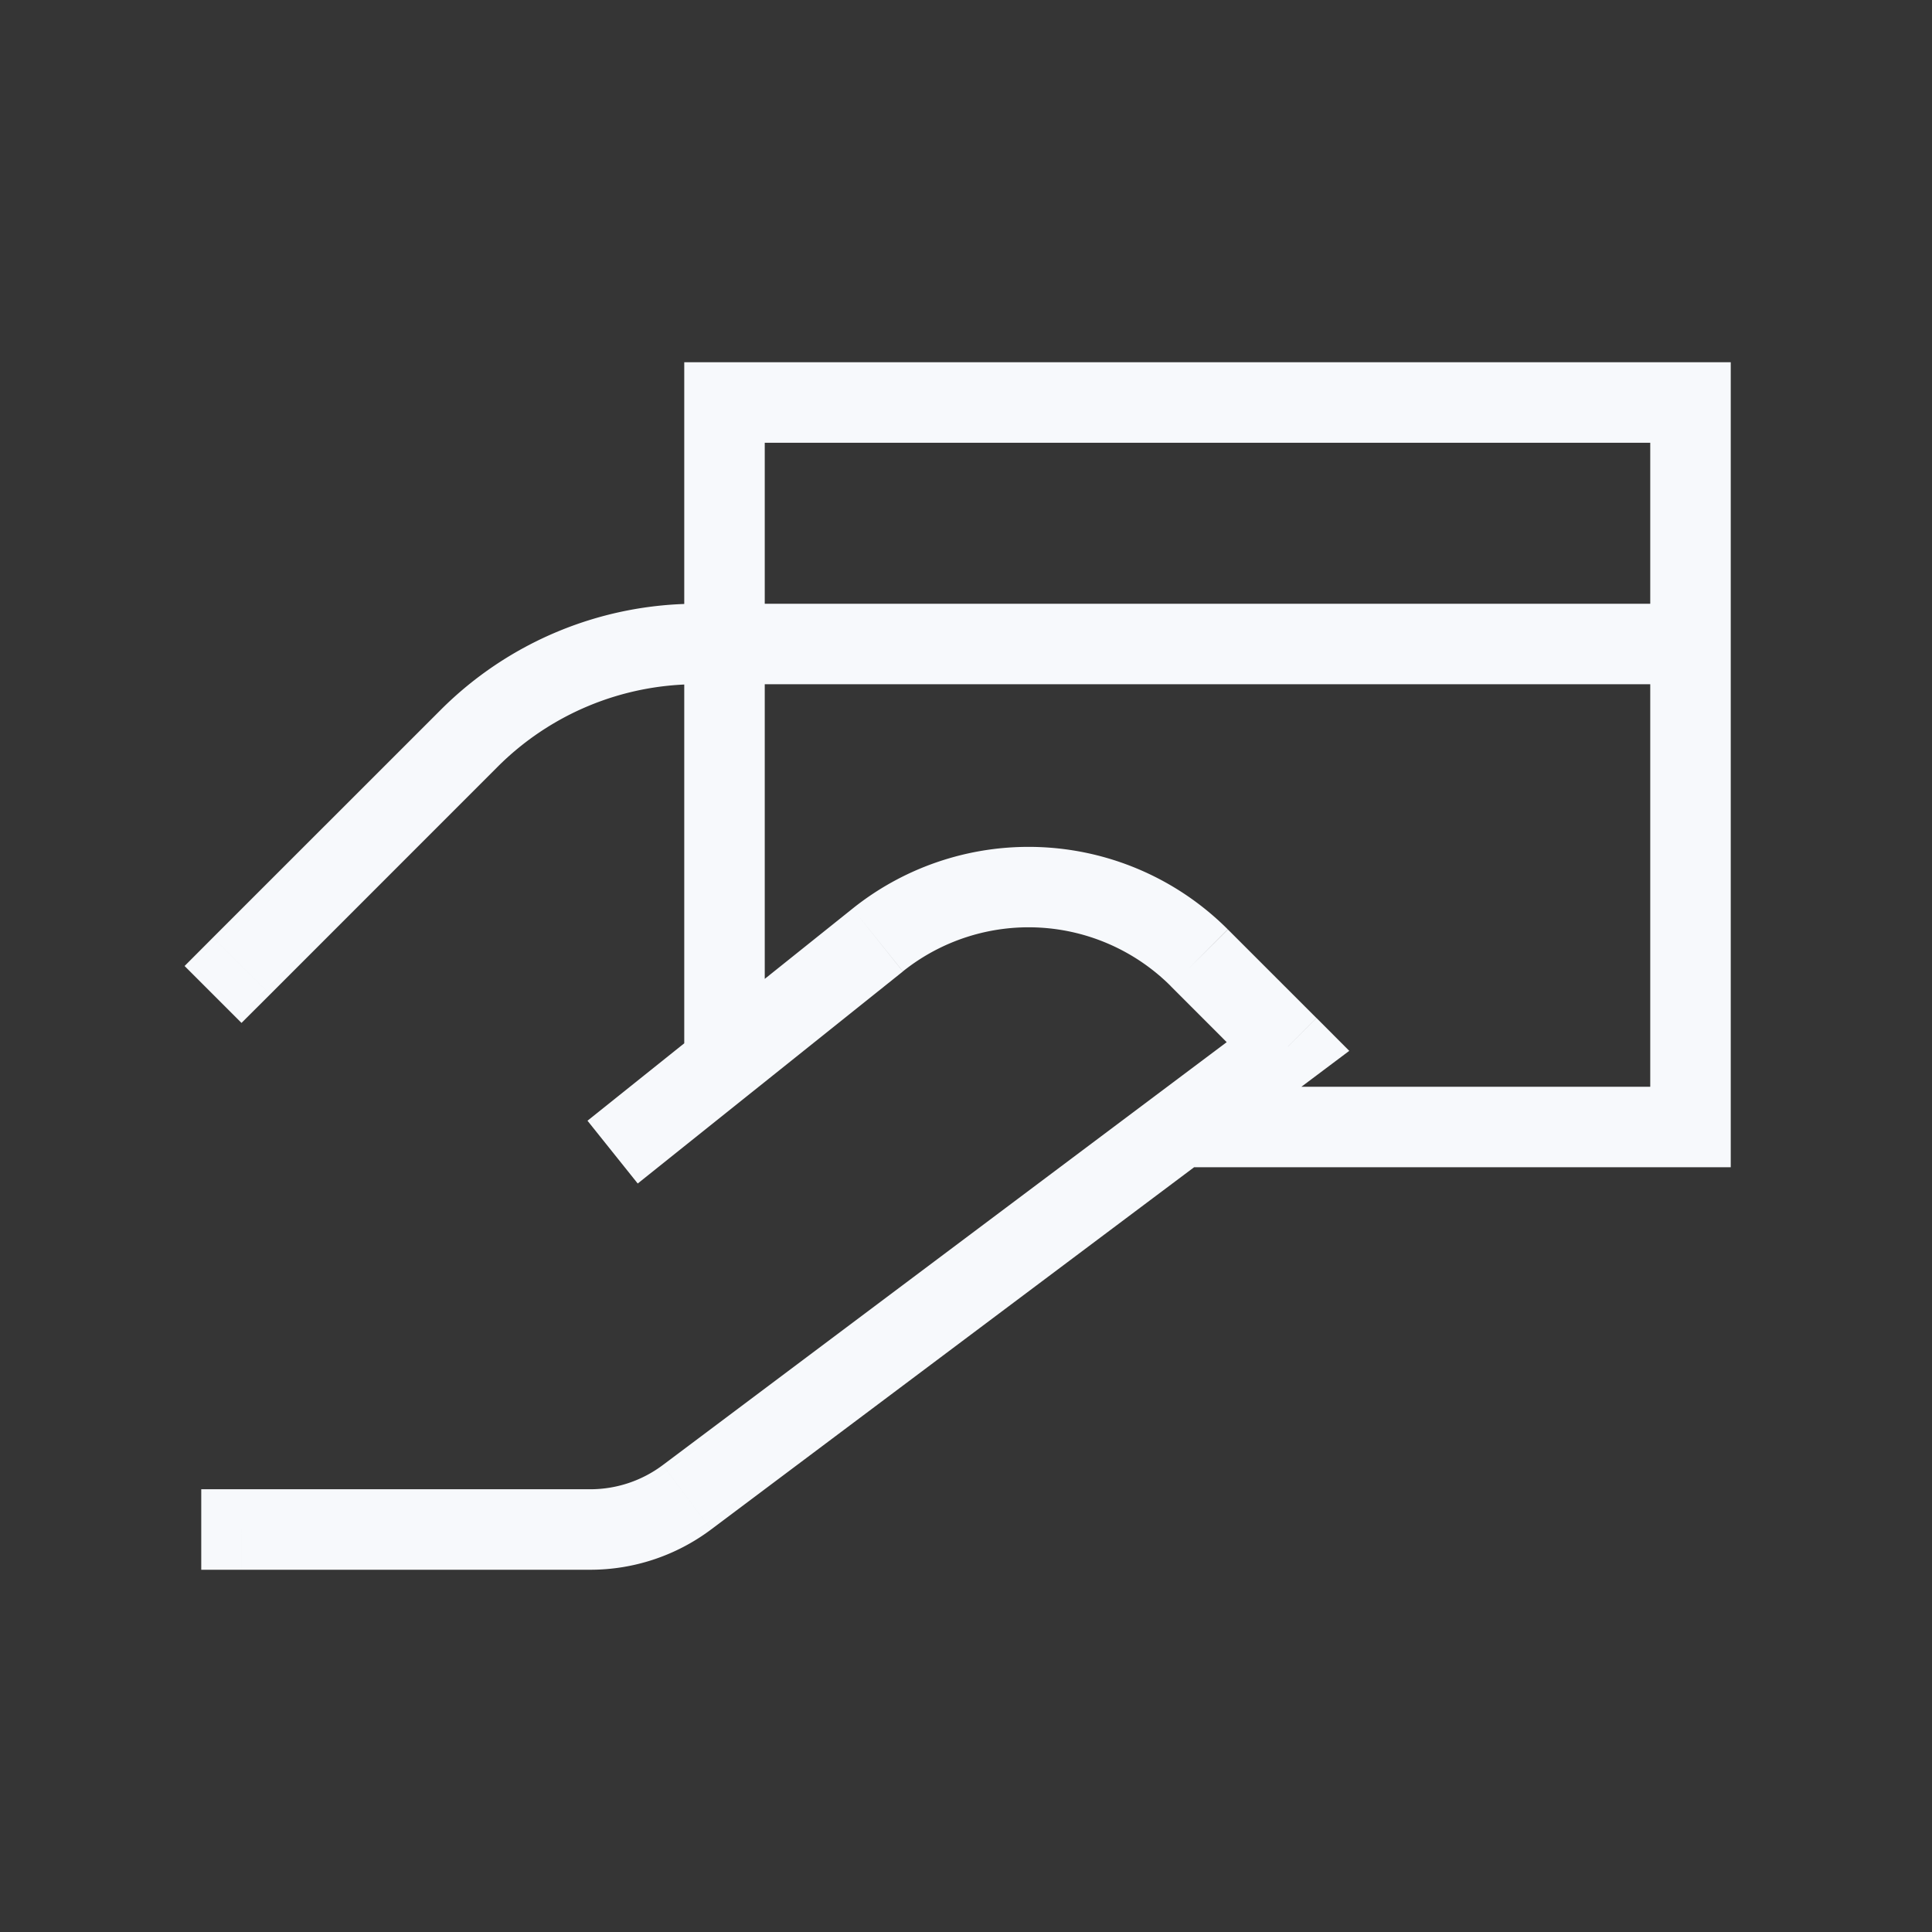 <svg xmlns="http://www.w3.org/2000/svg" width="24" height="24" fill="none"><rect width="100%" height="100%" fill="#333333" stroke="none"/><path fill="#fff" fill-opacity=".01" d="M24 0v24H0V0z"/><path fill="#F7F9FC" d="M9 5v-.5h-.5V5zm12 0h.5v-.5H21zm0 9v.5h.5V14zm0-5.5h.5v-1H21zm-18 10h-.5v1H3zM16 13l.3.4.461-.346-.407-.408zm-8.312.61-.39.312.624.78.39-.312zm-5.042-1.964L2.293 12l.707.707.354-.353zM8.5 12v.5h1V12zm2.403-.323-.312-.39zM9 5.5h12v-1H9zM20.5 5v9h1V5zm-11 8V5h-1v8zm11.5.5h-6.333v1H21zm-12-5h12v-1H9zm-6 11h4.333v-1H3zm5.833-.5 7.467-5.6-.6-.8-7.467 5.6zm7.52-6.354-1.1-1.1-.708.706 1.101 1.102zm-5.762-1.359L7.688 13.61l.624.78 2.904-2.322zm-7.237 1.067 2.828-2.829-.707-.707-2.829 2.828zM8.657 8.5H9v-1h-.343zM8.5 8v4h1V8zm6.752 3.545a3.5 3.5 0 0 0-4.661-.258l.625.78a2.5 2.5 0 0 1 3.33.185zm-9.07-2.02A3.5 3.5 0 0 1 8.657 8.5v-1a4.5 4.5 0 0 0-3.182 1.318zM7.333 19.5a2.5 2.5 0 0 0 1.5-.5l-.6-.8a1.5 1.5 0 0 1-.9.3z"/></svg>